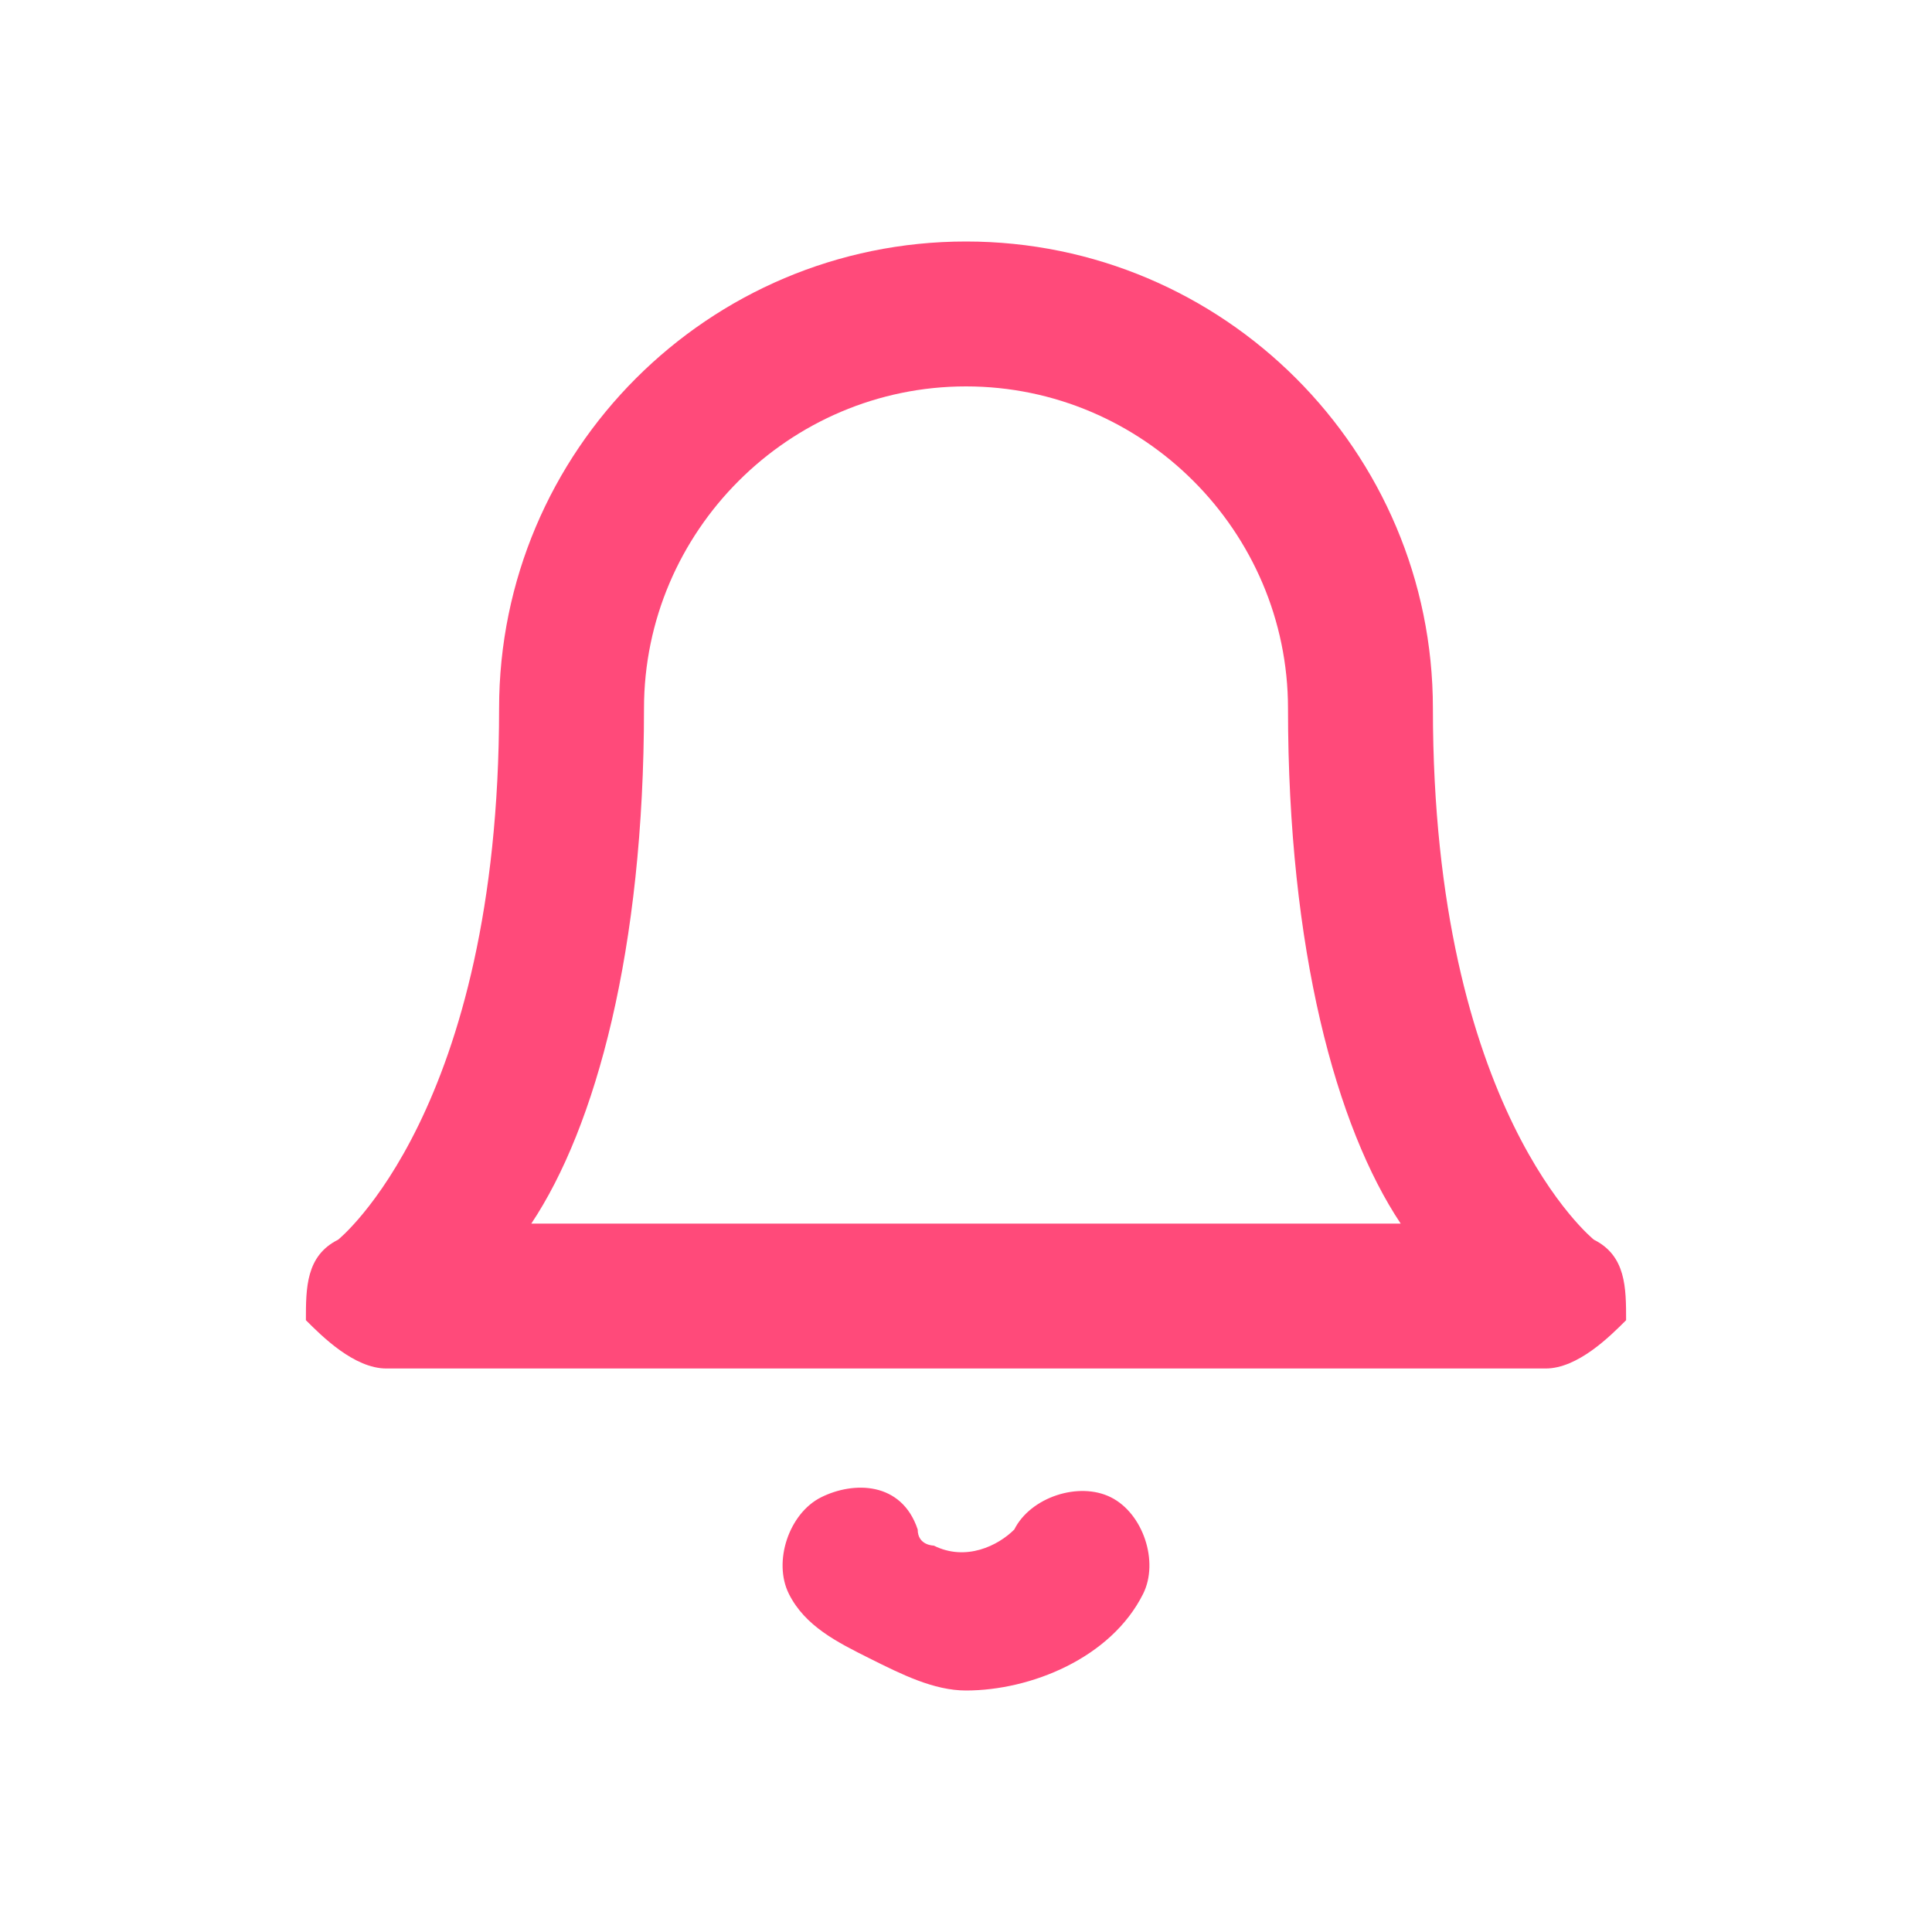 <?xml version="1.0" encoding="utf-8"?>
<svg xmlns="http://www.w3.org/2000/svg" viewBox="0 0 12 12" fill="#FF4A7A">
<path d="M9.6,8.5H2.4C2.2,8.5,2,8.3,1.9,8.2C1.9,8,1.9,7.8,2.1,7.7c0,0,1-0.8,1-3.3c0-1.6,1.3-2.9,2.9-2.9c0,0,0,0,0,0
	c1.6,0,2.9,1.3,2.9,2.9c0,0,0,0,0,0c0,2.5,1,3.3,1,3.3c0.2,0.1,0.2,0.3,0.2,0.5C10,8.3,9.8,8.5,9.6,8.5z M3.3,7.6h5.4
	C8.3,7,8,5.9,8,4.4v0c0-1.1-0.9-2-2-2c0,0,0,0,0,0c-1.1,0-2,0.9-2,2C4,5.9,3.7,7,3.3,7.6z"/>
<path d="M6,10.5c-0.2,0-0.4-0.1-0.6-0.2C5.2,10.2,5,10.1,4.9,9.9C4.8,9.7,4.9,9.4,5.1,9.3c0.2-0.1,0.5-0.1,0.6,0.2
	c0,0.1,0.1,0.1,0.1,0.1c0.2,0.1,0.4,0,0.5-0.1c0.1-0.2,0.4-0.3,0.6-0.2c0.2,0.1,0.3,0.4,0.2,0.6C6.9,10.3,6.4,10.5,6,10.5z"/>
</svg>
